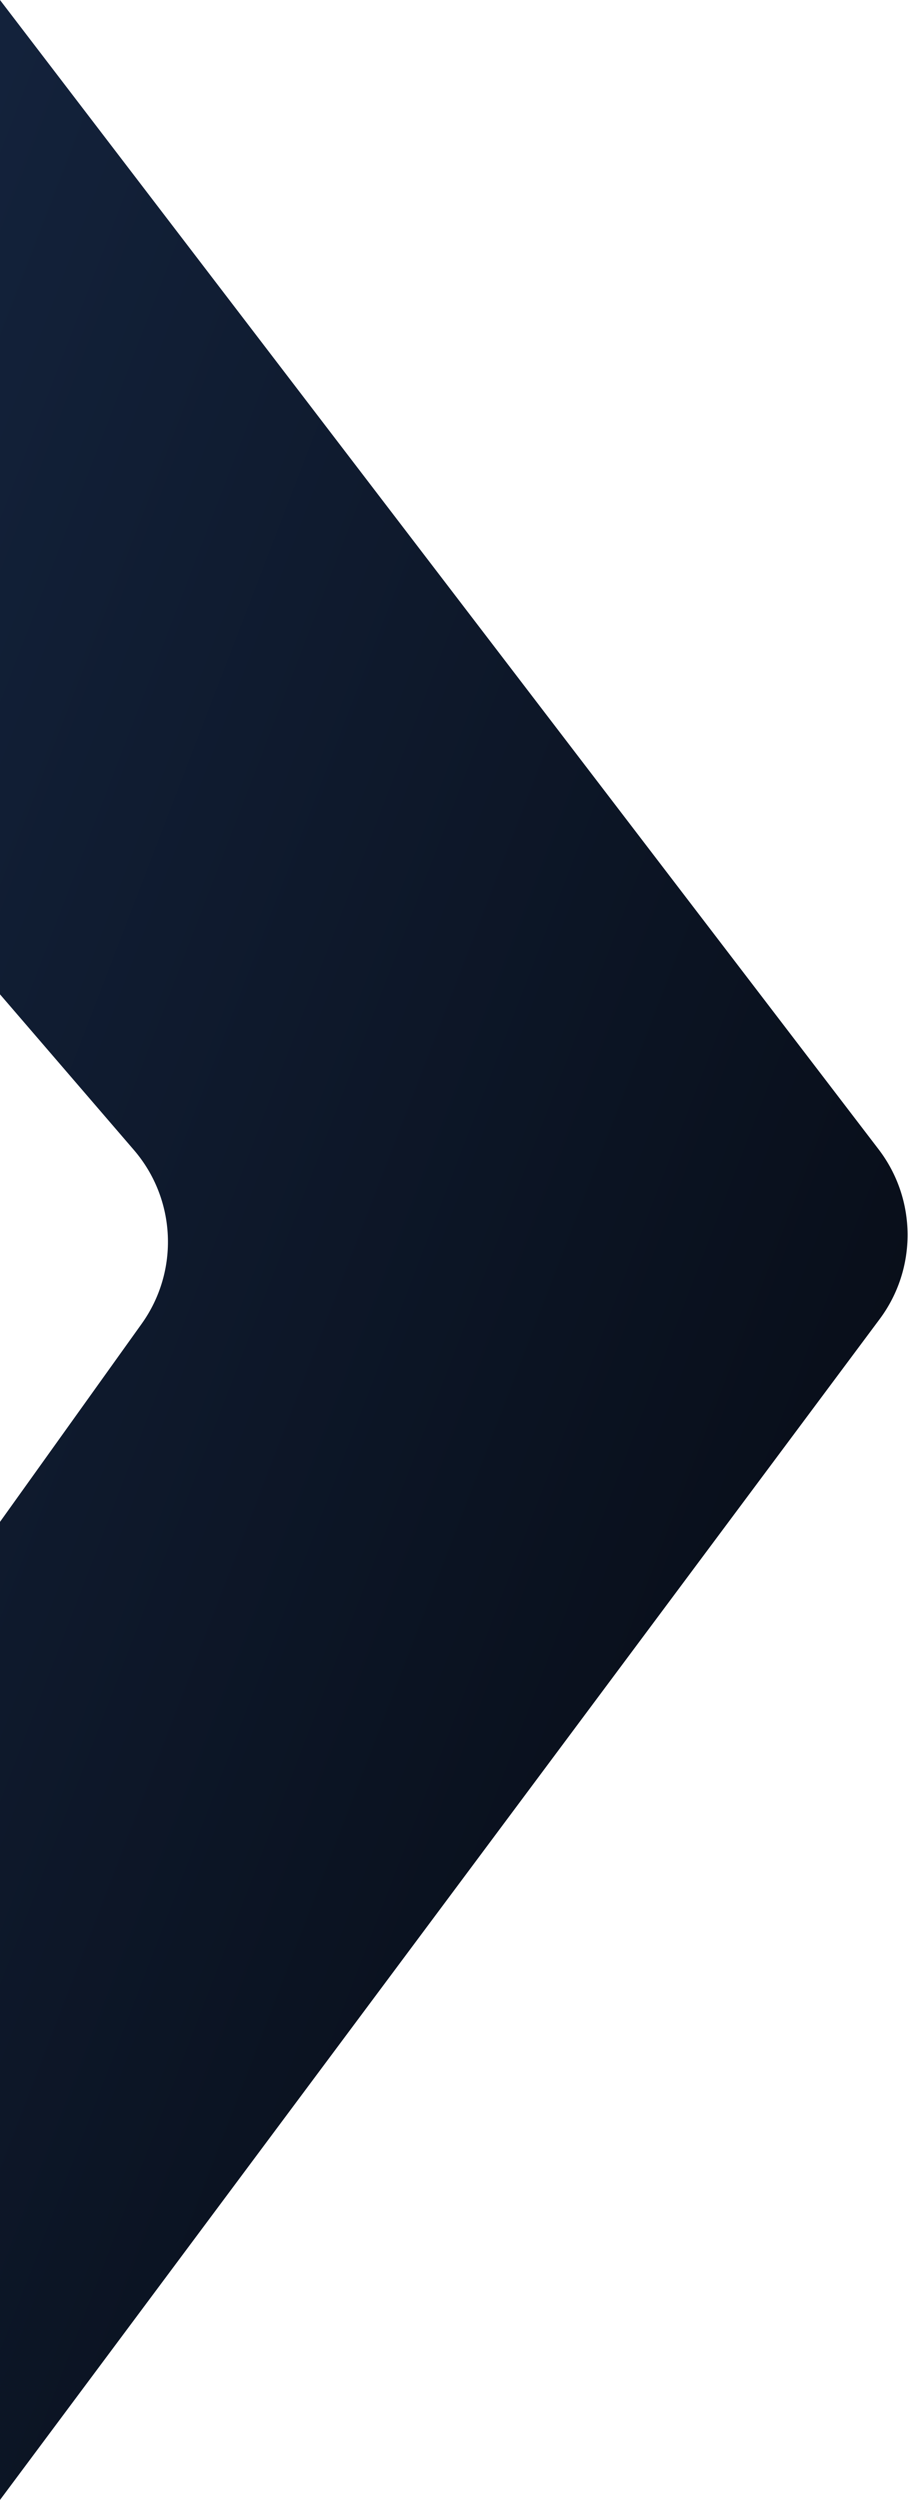 <?xml version="1.0" encoding="UTF-8"?>
<svg width="258px" height="710px" viewBox="0 0 258 710" version="1.1" xmlns="http://www.w3.org/2000/svg" xmlns:xlink="http://www.w3.org/1999/xlink">
    <!-- Generator: Sketch 52 (66869) - http://www.bohemiancoding.com/sketch -->
    <title>Path 2</title>
    <desc>Created with Sketch.</desc>
    <defs>
        <linearGradient x1="0%" y1="0%" x2="100%" y2="100%" id="linearGradient-1">
            <stop stop-color="#13223B" offset="0%"></stop>
            <stop stop-color="#05080F" offset="100%"></stop>
        </linearGradient>
    </defs>
    <g id="Page-1" stroke="none" stroke-width="1" fill="none" fill-rule="evenodd">
        <g id="Desktop-HD-Copy-11" transform="translate(0, -720)" fill="url(#linearGradient-1)">
            <path d="M0,720 L249.653,1046.425 C260.511,1060.621 260.633,1080.298 249.953,1094.629 L0,1430 L0,1152.221 L40.252,1095.967 C50.984,1080.969 50.07,1060.577 38.039,1046.598 L0,1002.4 L0,720 Z" id="Path-2"></path>
        </g>
    </g>
</svg>